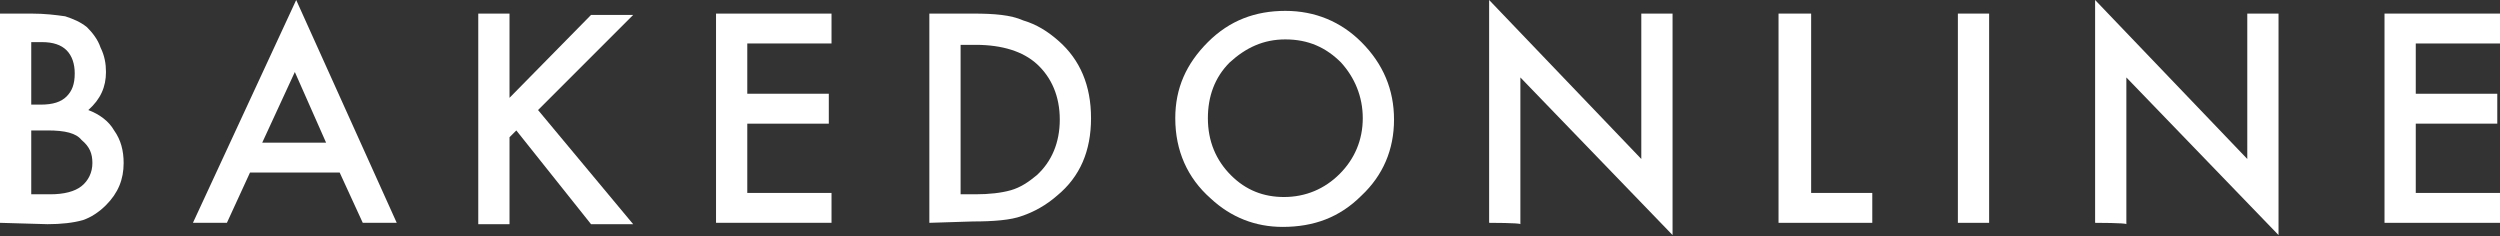 <?xml version="1.0" encoding="utf-8"?>
<!-- Generator: Adobe Illustrator 23.0.6, SVG Export Plug-In . SVG Version: 6.00 Build 0)  -->
<svg version="1.1" id="Layer_1" xmlns="http://www.w3.org/2000/svg" xmlns:xlink="http://www.w3.org/1999/xlink" x="0px" y="0px"
	 viewBox="0 0 184 17.4" style="enable-background:new 0 0 184 17.4;" xml:space="preserve">
<rect x="0" y="0" width="184" height="17.4" fill="#333333" stroke="none"/>
<style type="text/css">
	.st0{fill:#FFFFFF;}
</style>
<g>
	<path class="st0" d="M0,16.4V1h2.3c1,0,1.8,0.1,2.5,0.2c0.6,0.2,1.1,0.4,1.6,0.8c0.4,0.4,0.8,0.9,1,1.5c0.3,0.6,0.4,1.2,0.4,1.8
		c0,1.1-0.4,2-1.3,2.8c0.8,0.3,1.5,0.8,1.9,1.5c0.5,0.7,0.7,1.5,0.7,2.4c0,1.2-0.4,2.2-1.3,3.1c-0.5,0.5-1.1,0.9-1.7,1.1
		c-0.7,0.2-1.6,0.3-2.6,0.3L0,16.4L0,16.4z M2.3,7.7H3c0.9,0,1.5-0.2,1.9-0.6s0.6-0.9,0.6-1.7c0-0.7-0.2-1.3-0.6-1.7
		c-0.4-0.4-1-0.6-1.8-0.6H2.3V7.7z M2.3,14.3h1.4c1,0,1.8-0.2,2.3-0.6c0.5-0.4,0.8-1,0.8-1.7c0-0.7-0.2-1.2-0.8-1.7
		C5.6,9.8,4.8,9.6,3.5,9.6H2.3V14.3z"/>
	<path class="st0" d="M25,12.7h-6.6l-1.7,3.7h-2.5l7.6-16.4l7.4,16.4h-2.5L25,12.7z M24,10.5l-2.3-5.2l-2.4,5.2H24z"/>
	<path class="st0" d="M37.5,7.2l6-6.1h3.1l-7,7l7,8.4h-3.1l-5.5-6.9l-0.5,0.5v6.4h-2.3V1h2.3C37.5,1,37.5,7.2,37.5,7.2z"/>
	<path class="st0" d="M61.2,3.2h-6.2v3.7h6v2.2h-6v5.1h6.2v2.2h-8.5V1h8.5V3.2z"/>
	<path class="st0" d="M68.4,16.4V1h3.2c1.6,0,2.8,0.1,3.7,0.5c1,0.3,1.8,0.8,2.6,1.5c1.6,1.4,2.4,3.3,2.4,5.7c0,2.4-0.8,4.3-2.5,5.7
		c-0.8,0.7-1.7,1.2-2.6,1.5c-0.8,0.3-2.1,0.4-3.6,0.4L68.4,16.4L68.4,16.4z M70.7,14.3h1.1c1,0,1.9-0.1,2.6-0.3
		c0.7-0.2,1.3-0.6,1.9-1.1c1.1-1,1.7-2.4,1.7-4.1c0-1.7-0.6-3.1-1.7-4.1c-1-0.9-2.5-1.4-4.5-1.4h-1.1V14.3z"/>
	<path class="st0" d="M86.5,8.7c0-2.2,0.8-4,2.4-5.6c1.6-1.6,3.5-2.3,5.7-2.3c2.2,0,4.1,0.8,5.6,2.3c1.6,1.6,2.4,3.5,2.4,5.7
		c0,2.2-0.8,4.1-2.4,5.6c-1.6,1.6-3.5,2.3-5.8,2.3c-2,0-3.8-0.7-5.3-2.1C87.4,13.1,86.5,11.1,86.5,8.7z M88.9,8.7
		c0,1.7,0.6,3.1,1.7,4.2s2.4,1.6,3.9,1.6c1.6,0,3-0.6,4.1-1.7c1.1-1.1,1.7-2.5,1.7-4.1c0-1.6-0.6-3-1.6-4.1
		c-1.1-1.1-2.4-1.7-4.1-1.7c-1.6,0-2.9,0.6-4.1,1.7C89.4,5.7,88.9,7.1,88.9,8.7z"/>
	<path class="st0" d="M109.6,16.4V0l11.2,11.7V1h2.3v16.3L111.9,5.7v10.8C111.9,16.4,109.6,16.4,109.6,16.4z"/>
	<path class="st0" d="M133.3,1v13.2h4.5v2.2h-6.9V1H133.3z"/>
	<path class="st0" d="M146.4,1v15.4h-2.3V1H146.4z"/>
	<path class="st0" d="M154.2,16.4V0l11.2,11.7V1h2.3v16.3L156.5,5.7v10.8C156.5,16.4,154.2,16.4,154.2,16.4z"/>
	<path class="st0" d="M184,3.2h-6.2v3.7h6v2.2h-6v5.1h6.2v2.2h-8.5V1h8.5V3.2z"/>
</g>
</svg>
